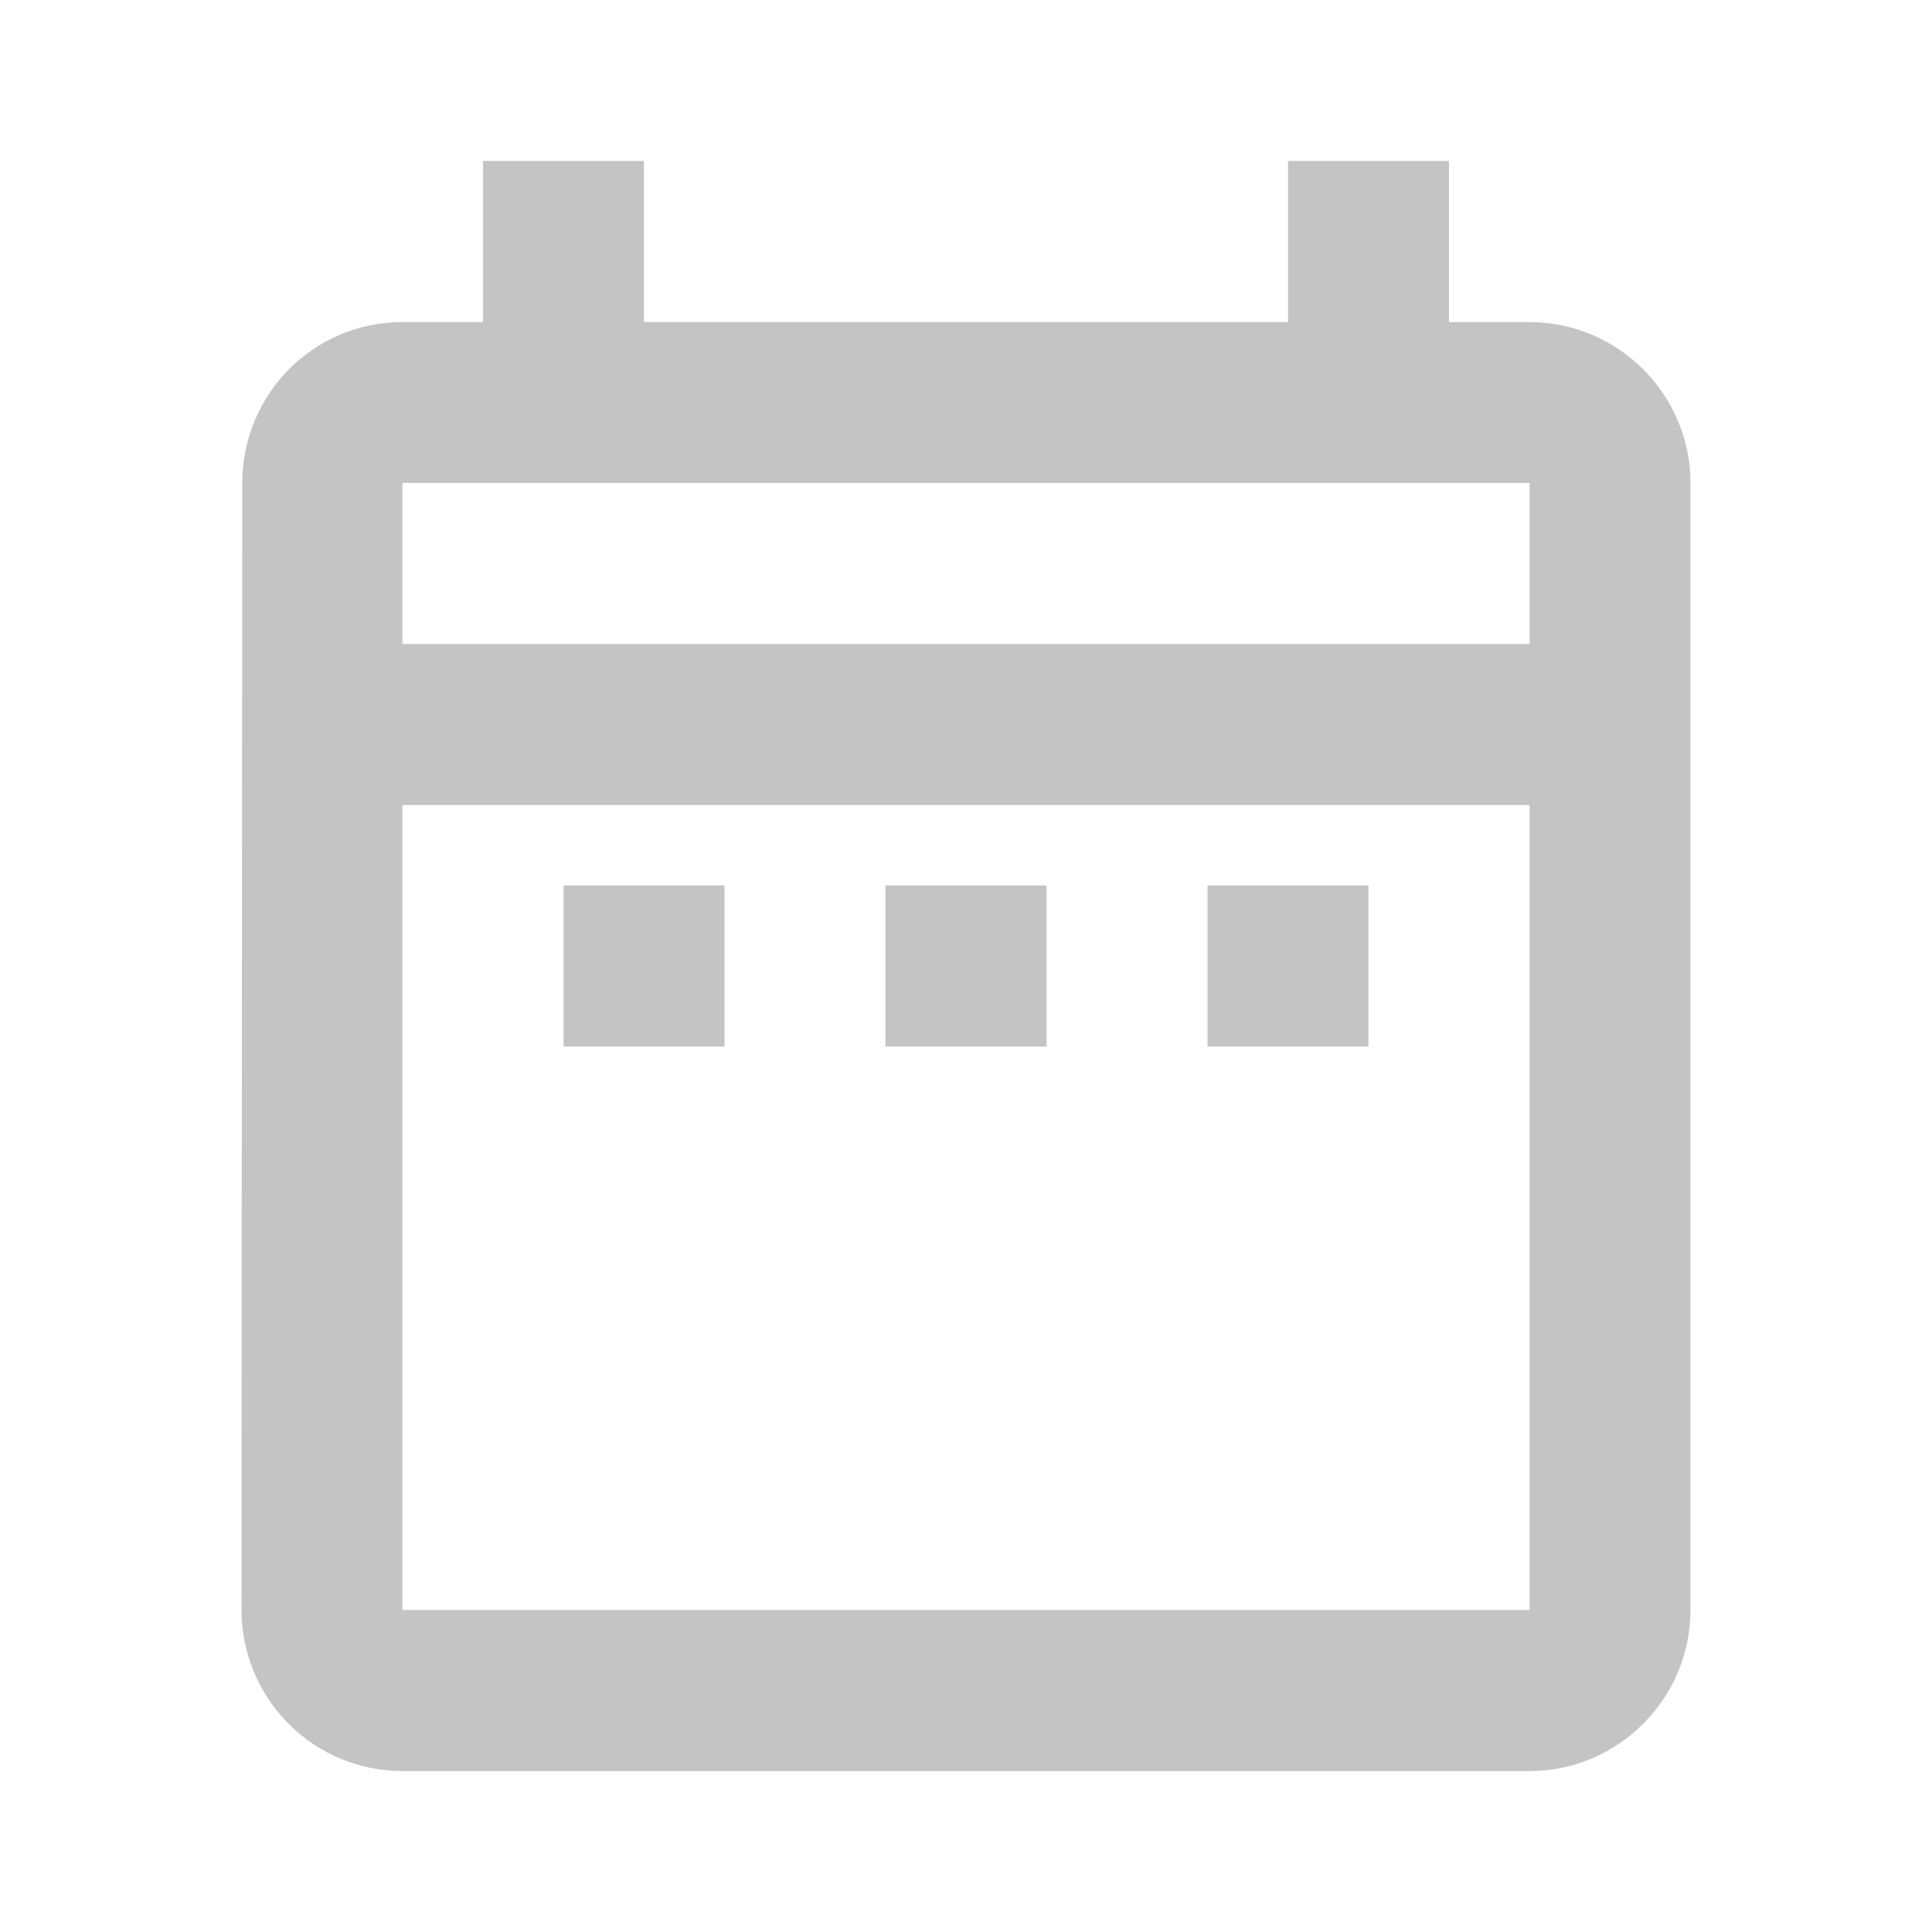 <svg width="10" height="10" viewBox="0 0 10 10" fill="none" xmlns="http://www.w3.org/2000/svg">
<path d="M2.917 4.583H3.75V5.417H2.917V4.583ZM8.75 2.5V8.333C8.75 8.792 8.375 9.167 7.917 9.167H2.083C1.862 9.167 1.65 9.079 1.494 8.923C1.338 8.766 1.25 8.554 1.25 8.333L1.254 2.5C1.254 2.042 1.621 1.667 2.083 1.667H2.5V0.833H3.333V1.667H6.667V0.833H7.5V1.667H7.917C8.375 1.667 8.75 2.042 8.75 2.5ZM2.083 3.333H7.917V2.5H2.083V3.333ZM7.917 8.333V4.167H2.083V8.333H7.917ZM6.25 5.417H7.083V4.583H6.25V5.417ZM4.583 5.417H5.417V4.583H4.583V5.417Z" fill="#C4C4C4"/>
</svg>
